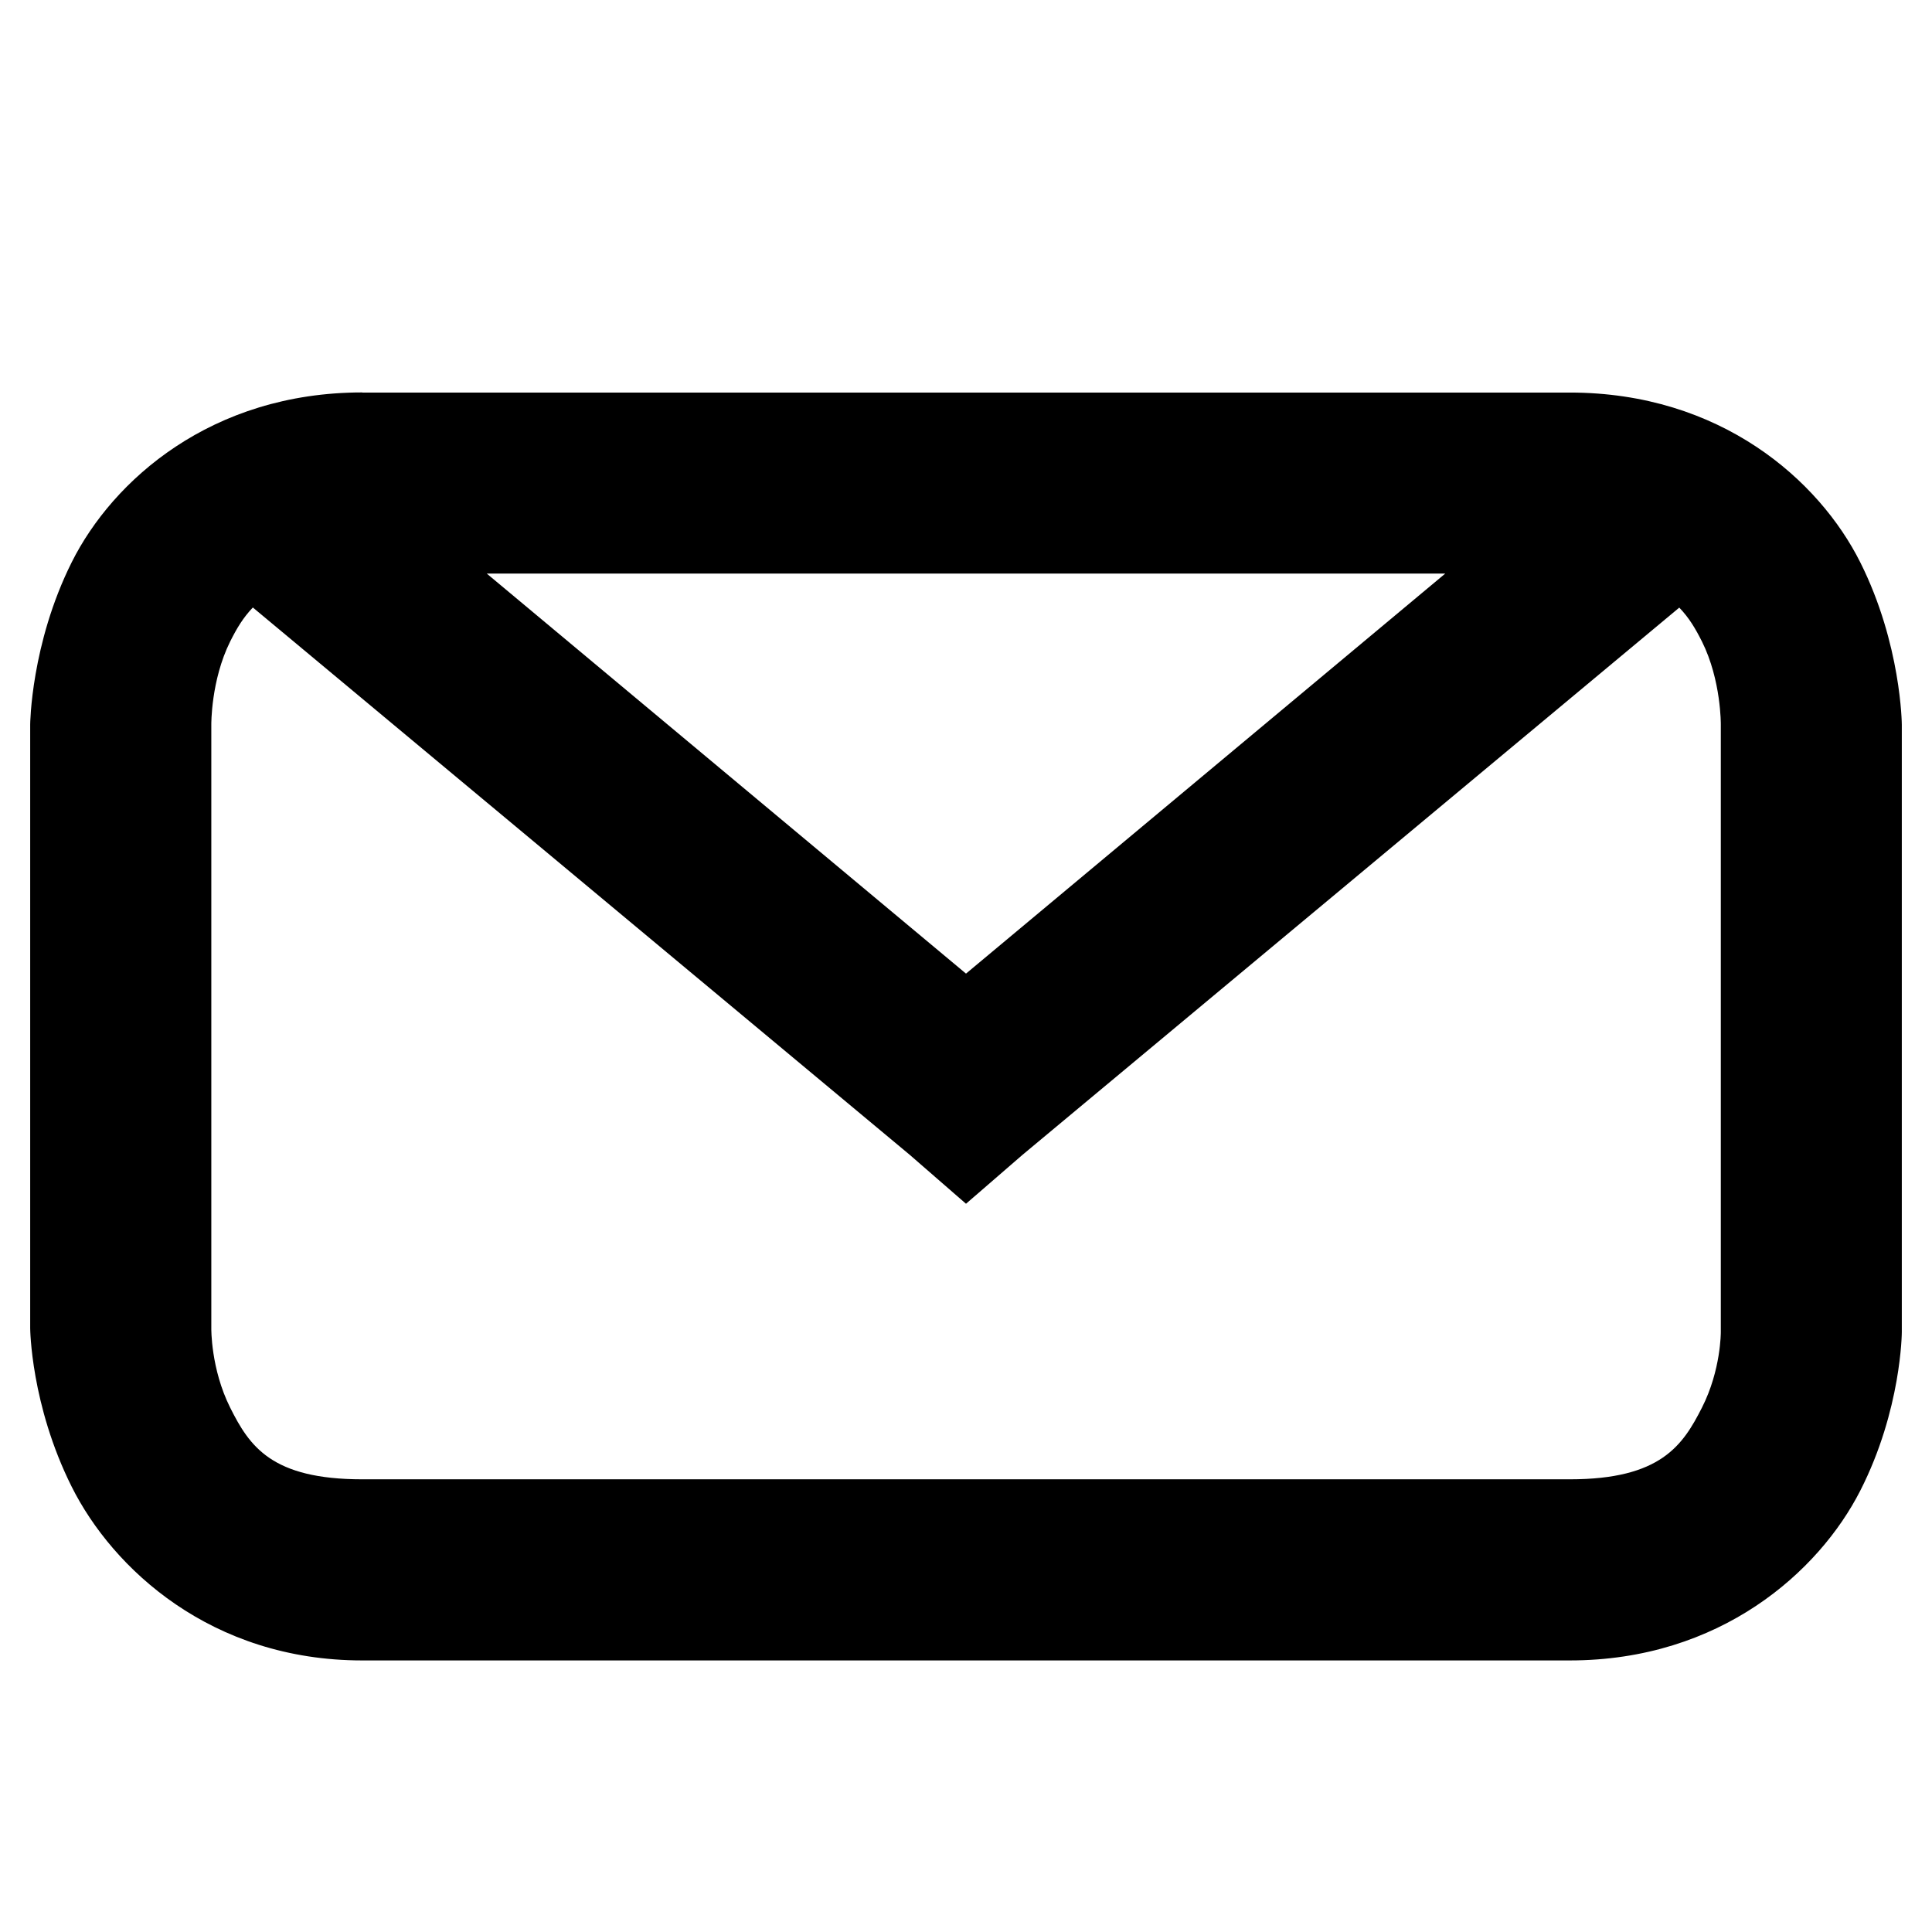 <?xml version="1.0" encoding="utf-8"?>
<!-- Generator: Adobe Illustrator 16.0.0, SVG Export Plug-In . SVG Version: 6.00 Build 0)  -->
<!DOCTYPE svg PUBLIC "-//W3C//DTD SVG 1.1//EN" "http://www.w3.org/Graphics/SVG/1.1/DTD/svg11.dtd">
<svg version="1.1"
	 id="svg2" sodipodi:docname="email.svg" inkscape:export-ydpi="90" inkscape:export-xdpi="90" inkscape:export-filename="/home/samclarke/Desktop/new icons/bullet-list.png" inkscape:version="0.48.3.1 r9886" xmlns:dc="http://purl.org/dc/elements/1.1/" xmlns:cc="http://creativecommons.org/ns#" xmlns:rdf="http://www.w3.org/1999/02/22-rdf-syntax-ns#" xmlns:svg="http://www.w3.org/2000/svg" xmlns:sodipodi="http://sodipodi.sourceforge.net/DTD/sodipodi-0.dtd" xmlns:inkscape="http://www.inkscape.org/namespaces/inkscape"
	 xmlns="http://www.w3.org/2000/svg" xmlns:xlink="http://www.w3.org/1999/xlink" x="0px" y="0px" width="16px" height="16px"
	 viewBox="0 0 16 16" enable-background="new 0 0 16 16" xml:space="preserve">
<title  id="title3184">SCEditor</title>
<defs>
	
	
		<inkscape:perspective  inkscape:persp3d-origin="8 : 5.3333333 : 1" inkscape:vp_z="16 : 8 : 1" inkscape:vp_y="0 : 1000 : 0" inkscape:vp_x="0 : 8 : 1" sodipodi:type="inkscape:persp3d" id="perspective3023">
		</inkscape:perspective>
</defs>
<sodipodi:namedview  inkscape:window-maximized="1" inkscape:snap-global="true" inkscape:snap-bbox="true" inkscape:window-y="27" inkscape:window-x="0" inkscape:window-height="1025" inkscape:window-width="1920" inkscape:current-layer="layer1" inkscape:document-units="px" inkscape:pageshadow="2" inkscape:pageopacity="0" showgrid="true" borderopacity="1.0" bordercolor="#666666" pagecolor="#ffffff" inkscape:cy="6.9746337" inkscape:cx="2.7642048" inkscape:zoom="11.313708" id="base">
	
		<inkscape:grid  snapvisiblegridlinesonly="true" spacingy="1px" spacingx="1px" empspacing="5" id="grid3041" visible="true" type="xygrid" originy="2.7755576e-17px" originx="2.7755576e-17px" enabled="true">
		</inkscape:grid>
</sodipodi:namedview>
<path id="layer1" transform="translate(0,-1036.362)" inkscape:groupmode="layer" inkscape:label="Layer 1" d="M3,1039.612
	c-1.25,0-2.067,0.728-2.406,1.406s-0.344,1.344-0.344,1.344v5c0,0,0.004,0.634,0.344,1.313s1.156,1.438,2.406,1.438h10
	c1.246,0,2.064-0.735,2.406-1.406s0.344-1.313,0.344-1.313v-5.031c0,0-0.004-0.665-0.344-1.344s-1.156-1.406-2.406-1.406H3z
	 M4.031,1041.112h7.938L8,1044.425L4.031,1041.112z M2.094,1041.393l5.438,4.531L8,1046.331l0.469-0.406l5.438-4.531
	c0.081,0.084,0.133,0.172,0.188,0.281c0.16,0.321,0.156,0.688,0.156,0.688v5.031c0,0,0.002,0.314-0.156,0.625
	s-0.34,0.594-1.094,0.594H3c-0.75,0-0.933-0.272-1.094-0.594s-0.156-0.656-0.156-0.656v-5c0,0-0.004-0.366,0.156-0.688
	C1.961,1041.565,2.013,1041.478,2.094,1041.393z"/>
</svg>
